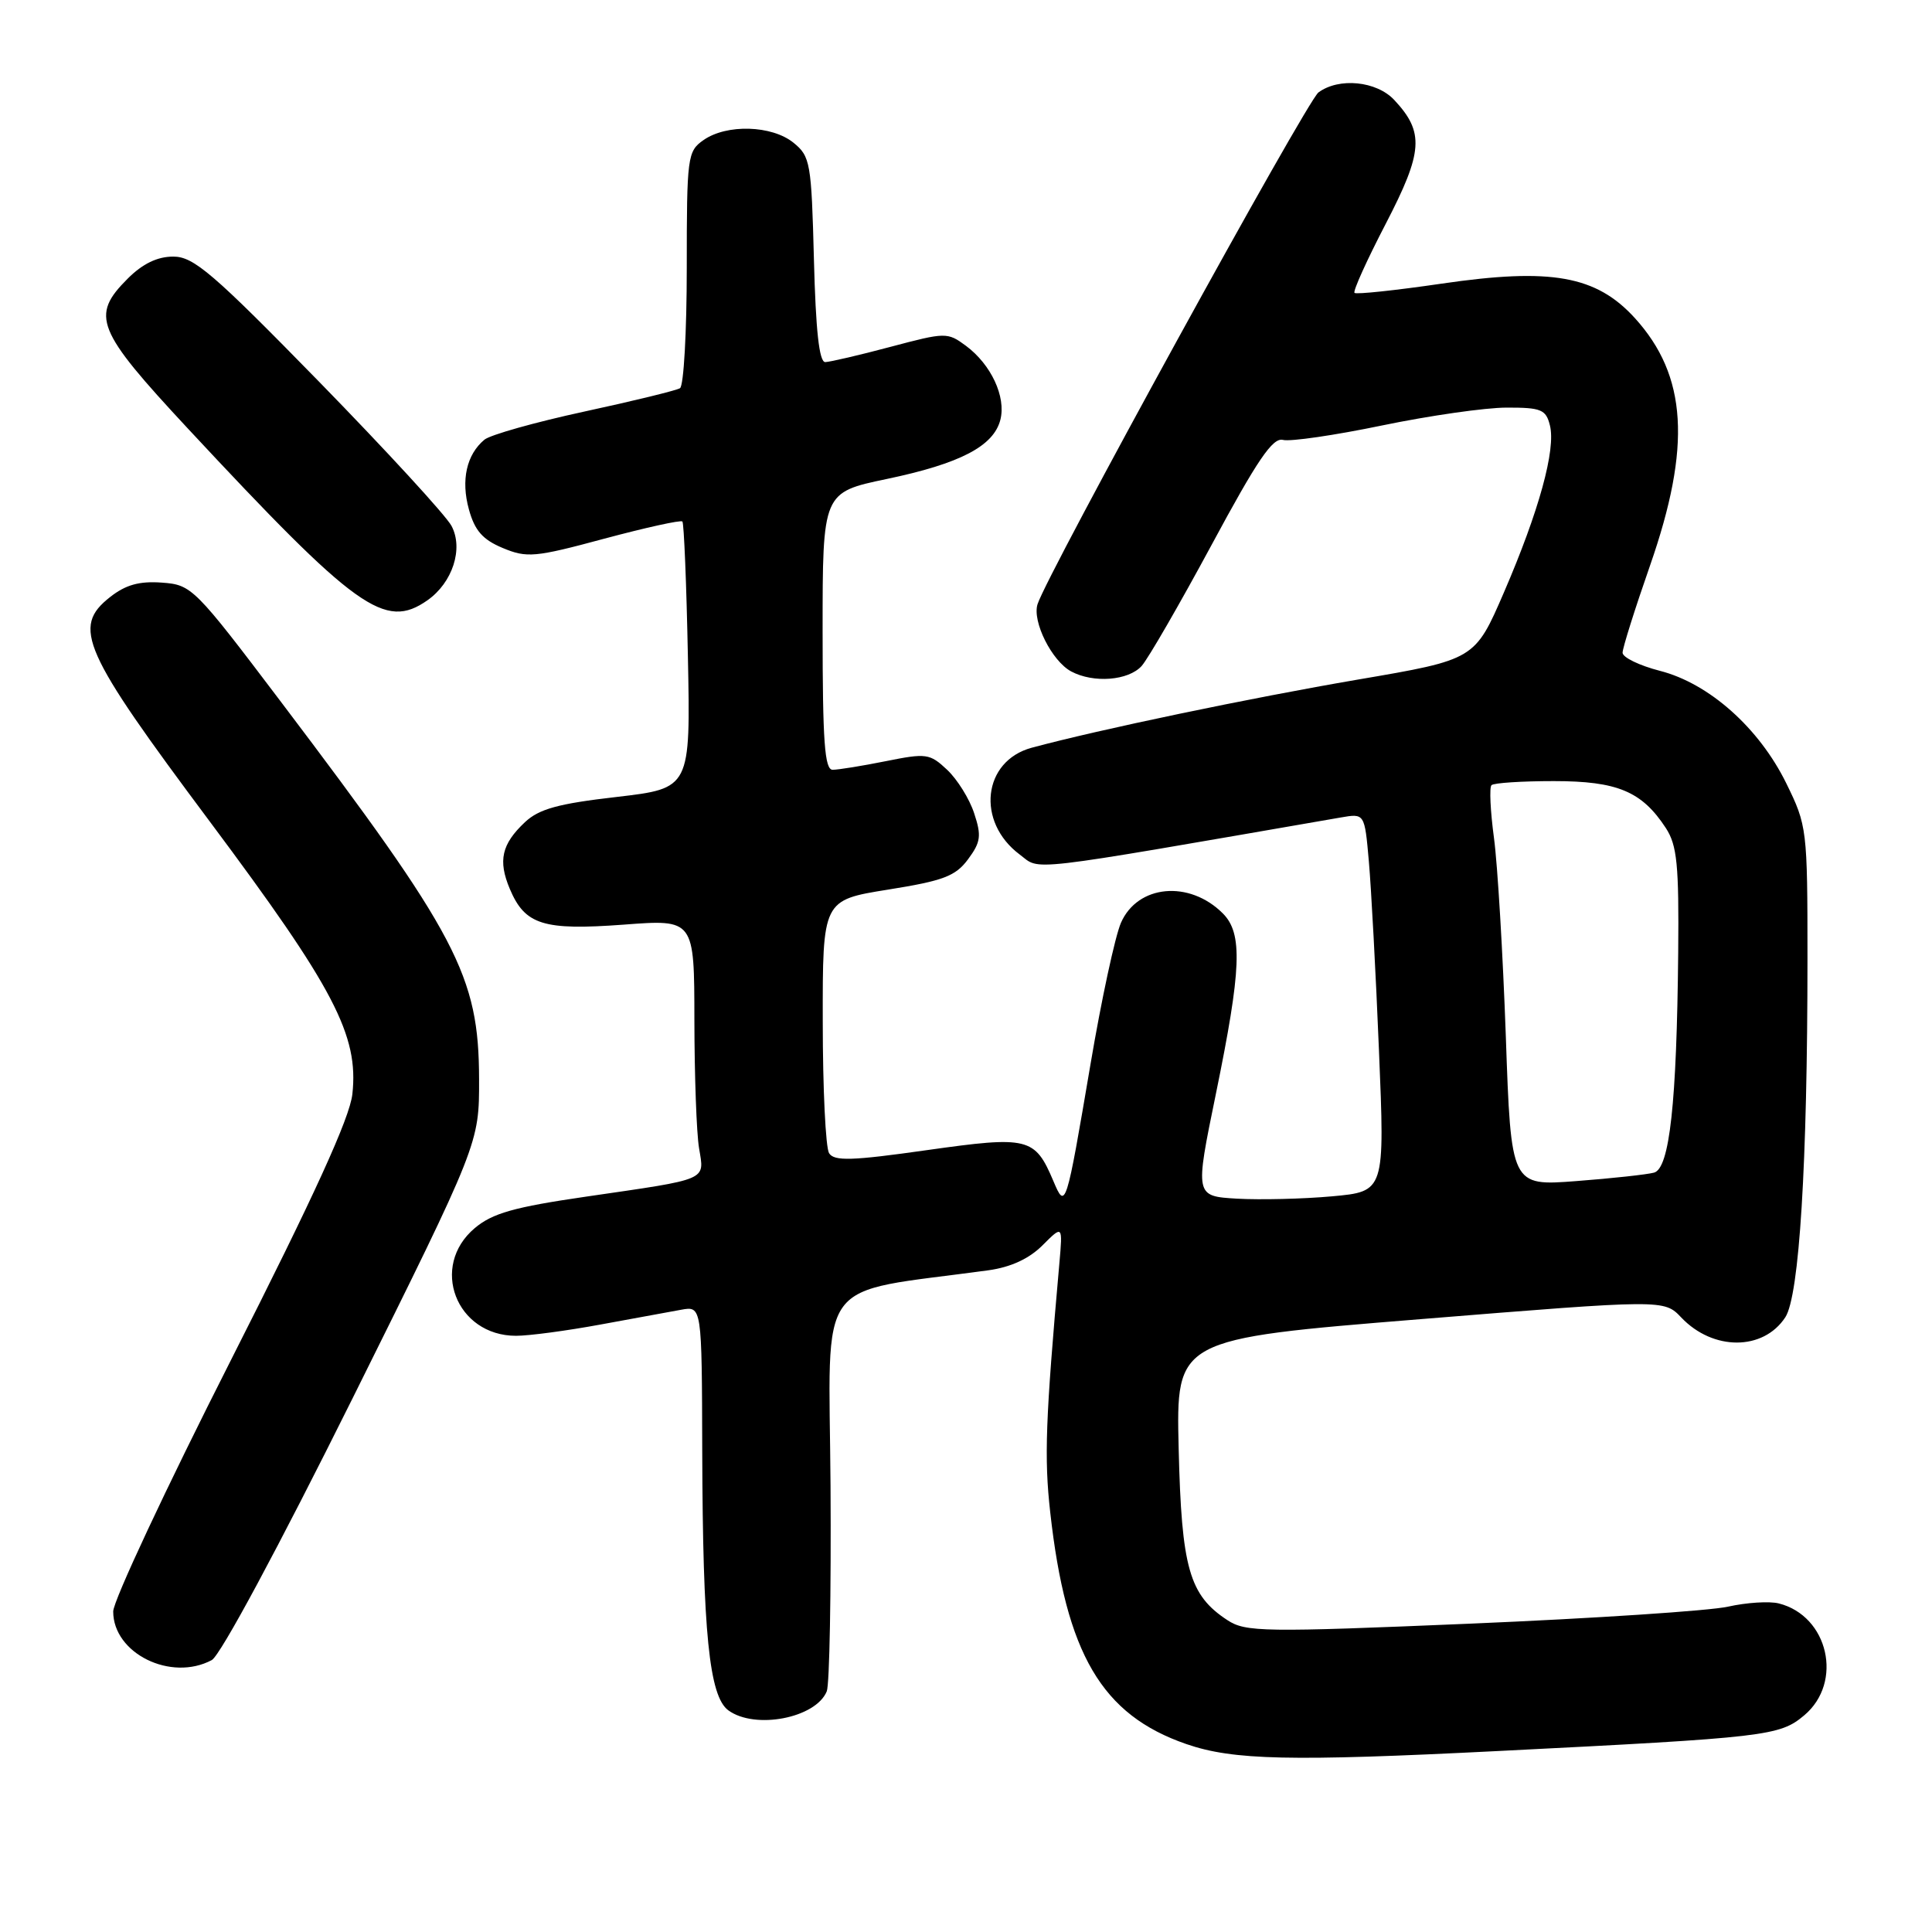 <?xml version="1.0" encoding="UTF-8" standalone="no"?>
<!DOCTYPE svg PUBLIC "-//W3C//DTD SVG 1.1//EN" "http://www.w3.org/Graphics/SVG/1.1/DTD/svg11.dtd" >
<svg xmlns="http://www.w3.org/2000/svg" xmlns:xlink="http://www.w3.org/1999/xlink" version="1.1" viewBox="0 0 256 256">
 <g >
 <path fill="currentColor"
d=" M 198.50 232.02 C 234.13 230.23 235.81 230.03 239.07 227.29 C 244.28 222.91 242.27 214.11 235.69 212.46 C 234.45 212.15 231.43 212.34 228.97 212.89 C 226.51 213.44 211.17 214.45 194.87 215.14 C 167.39 216.30 165.05 216.26 162.64 214.68 C 157.58 211.37 156.56 207.79 156.18 191.96 C 155.83 177.42 155.83 177.42 188.16 174.80 C 220.50 172.18 220.50 172.18 222.78 174.58 C 226.99 179.01 233.64 179.00 236.56 174.55 C 238.42 171.71 239.50 154.23 239.50 127.00 C 239.50 109.85 239.44 109.39 236.69 103.79 C 233.09 96.46 226.47 90.56 219.95 88.89 C 217.23 88.19 215.00 87.11 215.00 86.49 C 215.00 85.86 216.64 80.66 218.64 74.93 C 224.14 59.15 223.56 49.78 216.63 42.15 C 211.51 36.53 205.55 35.46 191.05 37.58 C 184.90 38.48 179.70 39.03 179.48 38.81 C 179.25 38.59 181.12 34.46 183.63 29.63 C 188.57 20.10 188.75 17.53 184.75 13.25 C 182.40 10.73 177.41 10.24 174.70 12.25 C 173.13 13.42 138.75 76.05 137.48 80.06 C 136.75 82.35 139.38 87.60 141.94 88.97 C 144.90 90.55 149.51 90.19 151.27 88.25 C 152.13 87.29 156.31 80.05 160.56 72.17 C 166.60 60.95 168.64 57.94 170.00 58.29 C 170.95 58.54 176.85 57.68 183.11 56.38 C 189.38 55.08 196.81 54.01 199.64 54.01 C 204.21 54.00 204.85 54.26 205.37 56.36 C 206.18 59.55 203.93 67.72 199.29 78.47 C 195.43 87.40 195.43 87.40 179.97 90.04 C 165.59 92.50 145.59 96.68 136.70 99.08 C 130.21 100.84 129.31 108.90 135.13 113.24 C 137.96 115.36 135.05 115.70 177.66 108.32 C 180.82 107.77 180.82 107.77 181.38 114.13 C 181.69 117.64 182.30 128.91 182.72 139.19 C 183.50 157.88 183.50 157.88 176.50 158.52 C 172.65 158.87 166.99 159.00 163.92 158.83 C 158.33 158.50 158.33 158.50 161.10 145.00 C 164.51 128.38 164.69 123.69 162.03 121.03 C 157.59 116.59 150.74 117.22 148.53 122.28 C 147.76 124.05 145.94 132.47 144.50 141.00 C 141.25 160.15 141.19 160.31 139.58 156.50 C 137.12 150.70 136.28 150.50 122.81 152.40 C 112.89 153.81 110.54 153.88 109.86 152.81 C 109.40 152.09 109.02 144.25 109.02 135.38 C 109.00 119.27 109.00 119.27 117.66 117.88 C 125.00 116.71 126.61 116.10 128.27 113.86 C 129.96 111.58 130.07 110.74 129.08 107.76 C 128.46 105.85 126.84 103.26 125.50 102.00 C 123.20 99.84 122.74 99.78 117.37 100.86 C 114.23 101.49 111.07 102.00 110.33 102.00 C 109.27 102.00 109.00 98.27 109.00 83.63 C 109.00 65.25 109.00 65.25 117.49 63.47 C 127.24 61.43 131.68 59.11 132.56 55.60 C 133.32 52.57 131.32 48.29 127.99 45.82 C 125.54 44.01 125.30 44.02 117.99 45.96 C 113.87 47.06 109.98 47.96 109.35 47.98 C 108.55 47.99 108.09 43.81 107.85 34.41 C 107.52 21.54 107.37 20.72 105.14 18.91 C 102.27 16.59 96.29 16.41 93.22 18.56 C 91.09 20.05 91.00 20.73 91.00 35.50 C 91.00 43.96 90.60 51.13 90.10 51.44 C 89.61 51.74 83.89 53.14 77.40 54.54 C 70.90 55.95 64.96 57.62 64.19 58.26 C 61.82 60.23 61.06 63.62 62.13 67.49 C 62.90 70.30 63.95 71.50 66.61 72.61 C 69.82 73.95 70.87 73.86 80.06 71.38 C 85.55 69.91 90.21 68.88 90.42 69.10 C 90.63 69.32 90.96 77.37 91.15 86.98 C 91.50 104.46 91.50 104.46 81.71 105.60 C 73.96 106.49 71.42 107.19 69.55 108.95 C 66.47 111.85 65.97 114.03 67.55 117.78 C 69.56 122.55 71.98 123.31 82.64 122.52 C 92.00 121.81 92.00 121.81 92.01 135.16 C 92.02 142.50 92.29 150.14 92.63 152.15 C 93.34 156.49 94.08 156.17 77.66 158.56 C 68.10 159.95 65.25 160.76 62.91 162.73 C 56.90 167.79 60.43 177.00 68.38 177.00 C 70.10 177.00 75.10 176.33 79.50 175.52 C 83.90 174.71 88.74 173.82 90.25 173.55 C 93.00 173.05 93.00 173.05 93.05 192.28 C 93.12 216.32 93.97 224.77 96.51 226.63 C 100.04 229.21 108.10 227.66 109.55 224.11 C 109.92 223.23 110.14 210.97 110.05 196.87 C 109.86 168.53 107.67 171.51 130.97 168.32 C 133.93 167.91 136.36 166.79 138.13 165.02 C 140.82 162.33 140.82 162.33 140.37 167.42 C 138.53 188.17 138.35 193.14 139.16 200.38 C 141.25 219.16 145.99 227.23 157.20 231.10 C 163.40 233.24 170.96 233.41 198.50 232.02 Z  M 28.06 219.97 C 29.20 219.36 36.90 205.03 46.75 185.22 C 63.50 151.50 63.50 151.50 63.48 143.00 C 63.45 129.28 60.67 123.98 37.23 93.00 C 25.75 77.83 25.41 77.49 21.45 77.20 C 18.46 76.98 16.65 77.49 14.59 79.11 C 9.50 83.11 10.87 86.19 27.83 108.90 C 44.29 130.95 47.55 137.19 46.69 144.98 C 46.34 148.15 41.63 158.46 30.60 180.22 C 22.02 197.14 15.00 212.13 15.00 213.53 C 15.00 219.09 22.65 222.86 28.06 219.97 Z  M 56.64 79.54 C 59.97 77.20 61.43 72.70 59.83 69.69 C 59.10 68.31 51.20 59.72 42.29 50.59 C 28.19 36.16 25.66 34.00 22.96 34.00 C 20.85 34.00 18.90 34.94 16.92 36.92 C 11.98 41.86 12.72 43.70 24.90 56.79 C 47.28 80.82 51.00 83.49 56.64 79.54 Z  M 199.53 137.33 C 199.14 126.42 198.44 114.59 197.96 111.04 C 197.48 107.48 197.33 104.33 197.63 104.04 C 197.92 103.74 201.64 103.50 205.88 103.50 C 214.32 103.50 217.56 104.86 220.74 109.73 C 222.22 112.01 222.48 114.59 222.37 126.21 C 222.18 146.18 221.23 154.81 219.17 155.38 C 218.25 155.63 213.61 156.14 208.86 156.50 C 200.22 157.16 200.22 157.16 199.53 137.33 Z "/>
</g>
</svg>